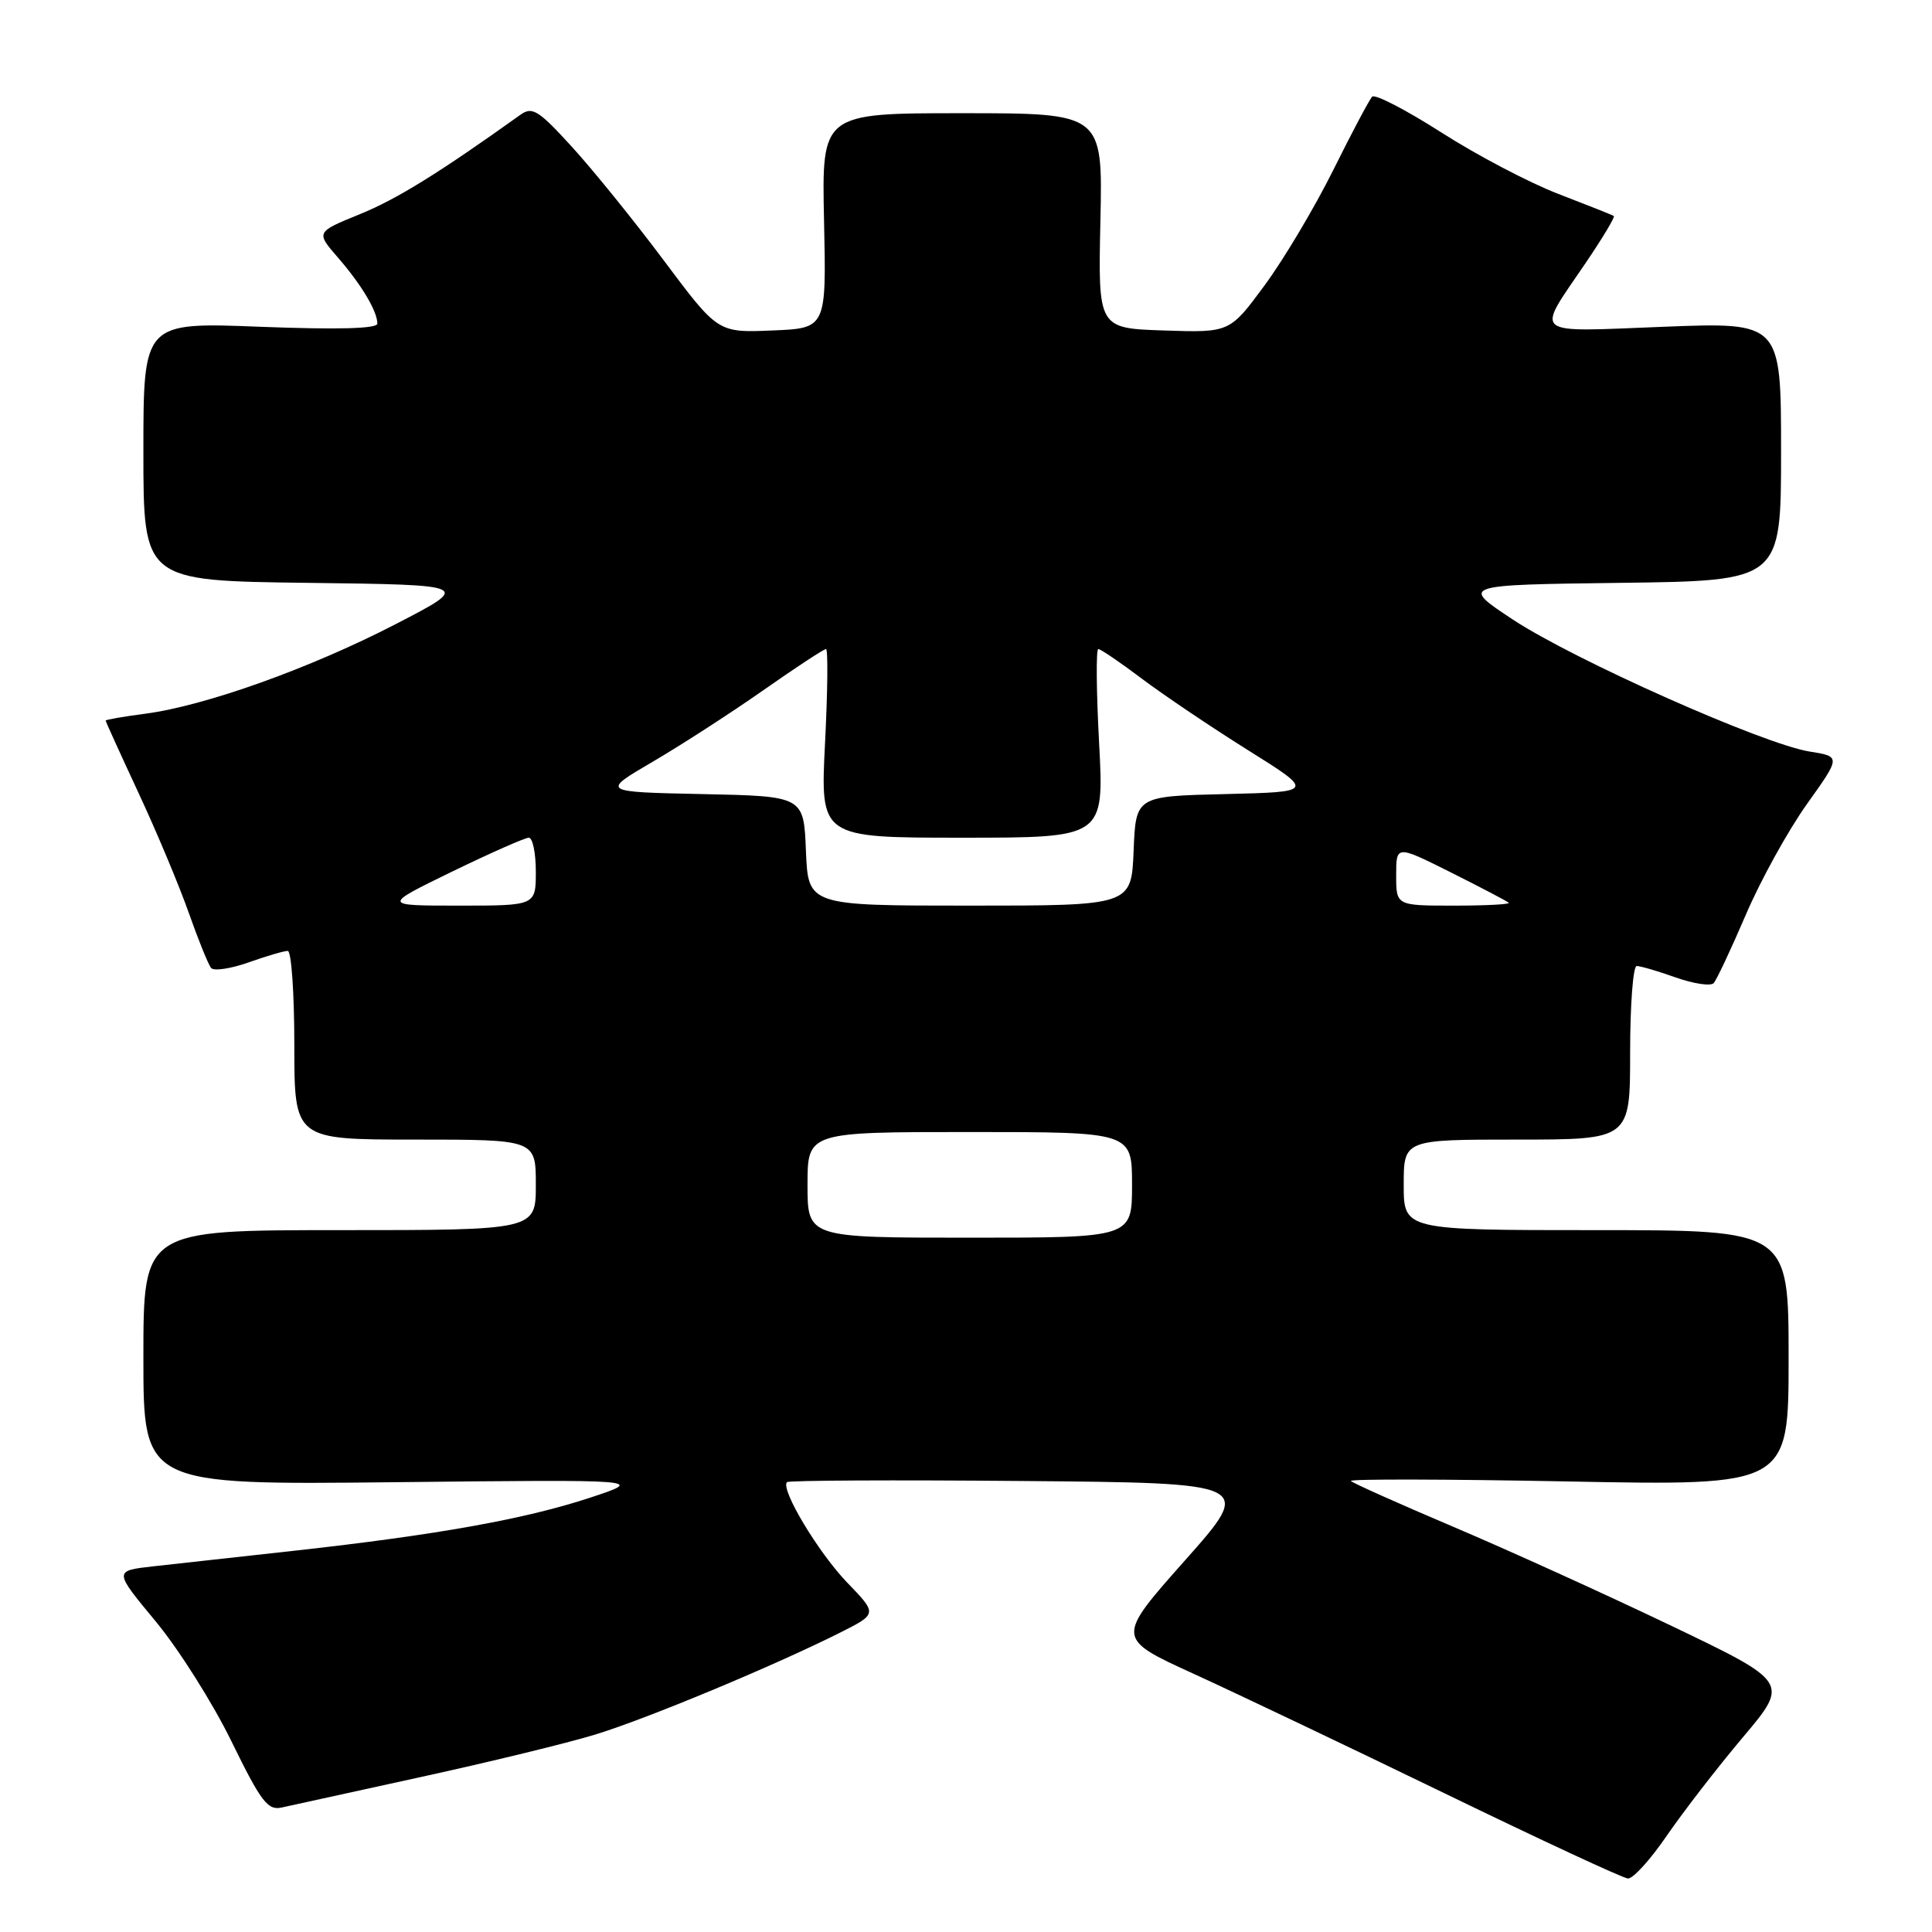 <?xml version="1.0" encoding="UTF-8" standalone="no"?>
<!DOCTYPE svg PUBLIC "-//W3C//DTD SVG 1.1//EN" "http://www.w3.org/Graphics/SVG/1.1/DTD/svg11.dtd" >
<svg xmlns="http://www.w3.org/2000/svg" xmlns:xlink="http://www.w3.org/1999/xlink" version="1.1" viewBox="0 0 256 256">
 <g >
 <path fill="currentColor"
d=" M 220.85 243.25 C 223.02 240.09 227.55 234.22 230.94 230.20 C 237.09 222.91 237.09 222.91 221.30 215.35 C 212.61 211.19 199.65 205.31 192.50 202.28 C 185.35 199.24 179.28 196.53 179.00 196.24 C 178.72 195.96 191.66 195.99 207.75 196.30 C 237.00 196.87 237.00 196.87 237.00 179.94 C 237.00 163.00 237.00 163.00 211.50 163.00 C 186.00 163.00 186.00 163.00 186.00 157.00 C 186.00 151.00 186.00 151.00 201.00 151.00 C 216.00 151.00 216.00 151.00 216.00 139.50 C 216.00 133.18 216.39 128.00 216.87 128.00 C 217.36 128.00 219.69 128.68 222.05 129.52 C 224.42 130.36 226.68 130.69 227.07 130.27 C 227.46 129.85 229.37 125.77 231.33 121.21 C 233.28 116.65 236.92 110.07 239.40 106.58 C 243.93 100.24 243.93 100.24 239.76 99.58 C 233.65 98.60 208.61 87.46 200.50 82.12 C 193.50 77.50 193.50 77.50 214.75 77.23 C 236.00 76.96 236.00 76.96 236.00 59.83 C 236.00 42.69 236.00 42.69 220.41 43.30 C 202.63 43.99 203.45 44.65 210.07 34.90 C 212.33 31.57 214.03 28.74 213.84 28.62 C 213.65 28.49 210.35 27.18 206.50 25.70 C 202.65 24.22 195.68 20.56 191.00 17.56 C 186.32 14.57 182.20 12.43 181.82 12.81 C 181.45 13.19 179.14 17.55 176.68 22.50 C 174.22 27.45 170.13 34.33 167.58 37.79 C 162.95 44.08 162.95 44.08 154.22 43.79 C 145.50 43.50 145.50 43.50 145.81 29.25 C 146.12 15.00 146.12 15.00 127.50 15.00 C 108.88 15.00 108.88 15.00 109.19 29.25 C 109.50 43.50 109.50 43.50 102.31 43.79 C 95.12 44.09 95.12 44.09 87.95 34.50 C 84.01 29.23 78.52 22.45 75.76 19.43 C 71.33 14.58 70.53 14.08 68.94 15.22 C 58.21 22.90 52.55 26.41 47.66 28.39 C 41.85 30.76 41.85 30.76 44.78 34.13 C 47.91 37.74 50.00 41.24 50.00 42.88 C 50.00 43.56 44.73 43.69 34.50 43.30 C 19.00 42.69 19.00 42.69 19.00 59.83 C 19.00 76.96 19.00 76.96 40.75 77.23 C 62.50 77.50 62.50 77.50 52.39 82.72 C 41.09 88.56 27.18 93.53 19.25 94.57 C 16.36 94.95 14.00 95.36 14.00 95.48 C 14.00 95.61 15.97 99.94 18.37 105.10 C 20.78 110.27 23.77 117.42 25.03 121.00 C 26.29 124.58 27.62 127.85 27.98 128.27 C 28.34 128.69 30.58 128.36 32.95 127.52 C 35.31 126.68 37.64 126.00 38.13 126.00 C 38.61 126.00 39.00 131.62 39.00 138.50 C 39.00 151.00 39.00 151.00 55.00 151.00 C 71.00 151.00 71.00 151.00 71.00 157.00 C 71.00 163.00 71.00 163.00 45.00 163.00 C 19.00 163.00 19.00 163.00 19.00 179.88 C 19.00 196.76 19.00 196.76 52.25 196.40 C 85.50 196.04 85.50 196.04 78.13 198.47 C 69.54 201.30 57.85 203.39 39.00 205.48 C 31.57 206.30 23.15 207.23 20.28 207.55 C 15.07 208.14 15.07 208.14 20.61 214.82 C 23.66 218.49 28.19 225.66 30.67 230.74 C 34.60 238.77 35.48 239.93 37.35 239.50 C 38.53 239.24 46.85 237.41 55.83 235.45 C 64.81 233.49 75.16 230.97 78.83 229.85 C 85.67 227.77 102.68 220.68 111.38 216.30 C 116.26 213.84 116.26 213.84 112.23 209.67 C 108.43 205.72 103.37 197.29 104.28 196.39 C 104.51 196.16 118.52 196.09 135.41 196.24 C 166.13 196.50 166.13 196.50 156.99 206.79 C 147.86 217.08 147.86 217.08 158.17 221.79 C 163.84 224.38 178.83 231.52 191.49 237.66 C 204.15 243.80 215.05 248.87 215.71 248.91 C 216.38 248.96 218.69 246.41 220.85 243.25 Z  M 107.00 157.00 C 107.00 150.00 107.00 150.00 128.50 150.00 C 150.00 150.00 150.00 150.00 150.00 157.00 C 150.00 164.00 150.00 164.00 128.50 164.00 C 107.00 164.00 107.00 164.00 107.00 157.00 Z  M 59.89 115.50 C 64.98 113.03 69.56 111.00 70.07 111.00 C 70.58 111.00 71.00 113.03 71.00 115.50 C 71.00 120.00 71.00 120.00 60.82 120.00 C 50.65 120.00 50.65 120.00 59.89 115.50 Z  M 106.79 112.75 C 106.50 105.50 106.50 105.50 93.07 105.22 C 79.64 104.94 79.64 104.94 86.48 100.94 C 90.24 98.74 96.83 94.48 101.13 91.47 C 105.42 88.46 109.17 86.00 109.45 86.00 C 109.73 86.00 109.67 91.62 109.32 98.50 C 108.69 111.00 108.69 111.00 127.50 111.00 C 146.30 111.00 146.30 111.00 145.64 98.50 C 145.27 91.62 145.22 86.00 145.53 86.00 C 145.83 86.00 148.43 87.76 151.29 89.92 C 154.16 92.08 160.48 96.34 165.35 99.39 C 174.20 104.93 174.20 104.93 162.35 105.22 C 150.50 105.50 150.50 105.50 150.21 112.75 C 149.91 120.00 149.91 120.00 128.50 120.00 C 107.09 120.00 107.09 120.00 106.79 112.75 Z  M 185.00 115.99 C 185.00 111.97 185.00 111.97 192.25 115.60 C 196.24 117.60 199.69 119.41 199.92 119.62 C 200.15 119.83 196.88 120.00 192.67 120.00 C 185.00 120.00 185.00 120.00 185.00 115.99 Z "/>
</g>
</svg>